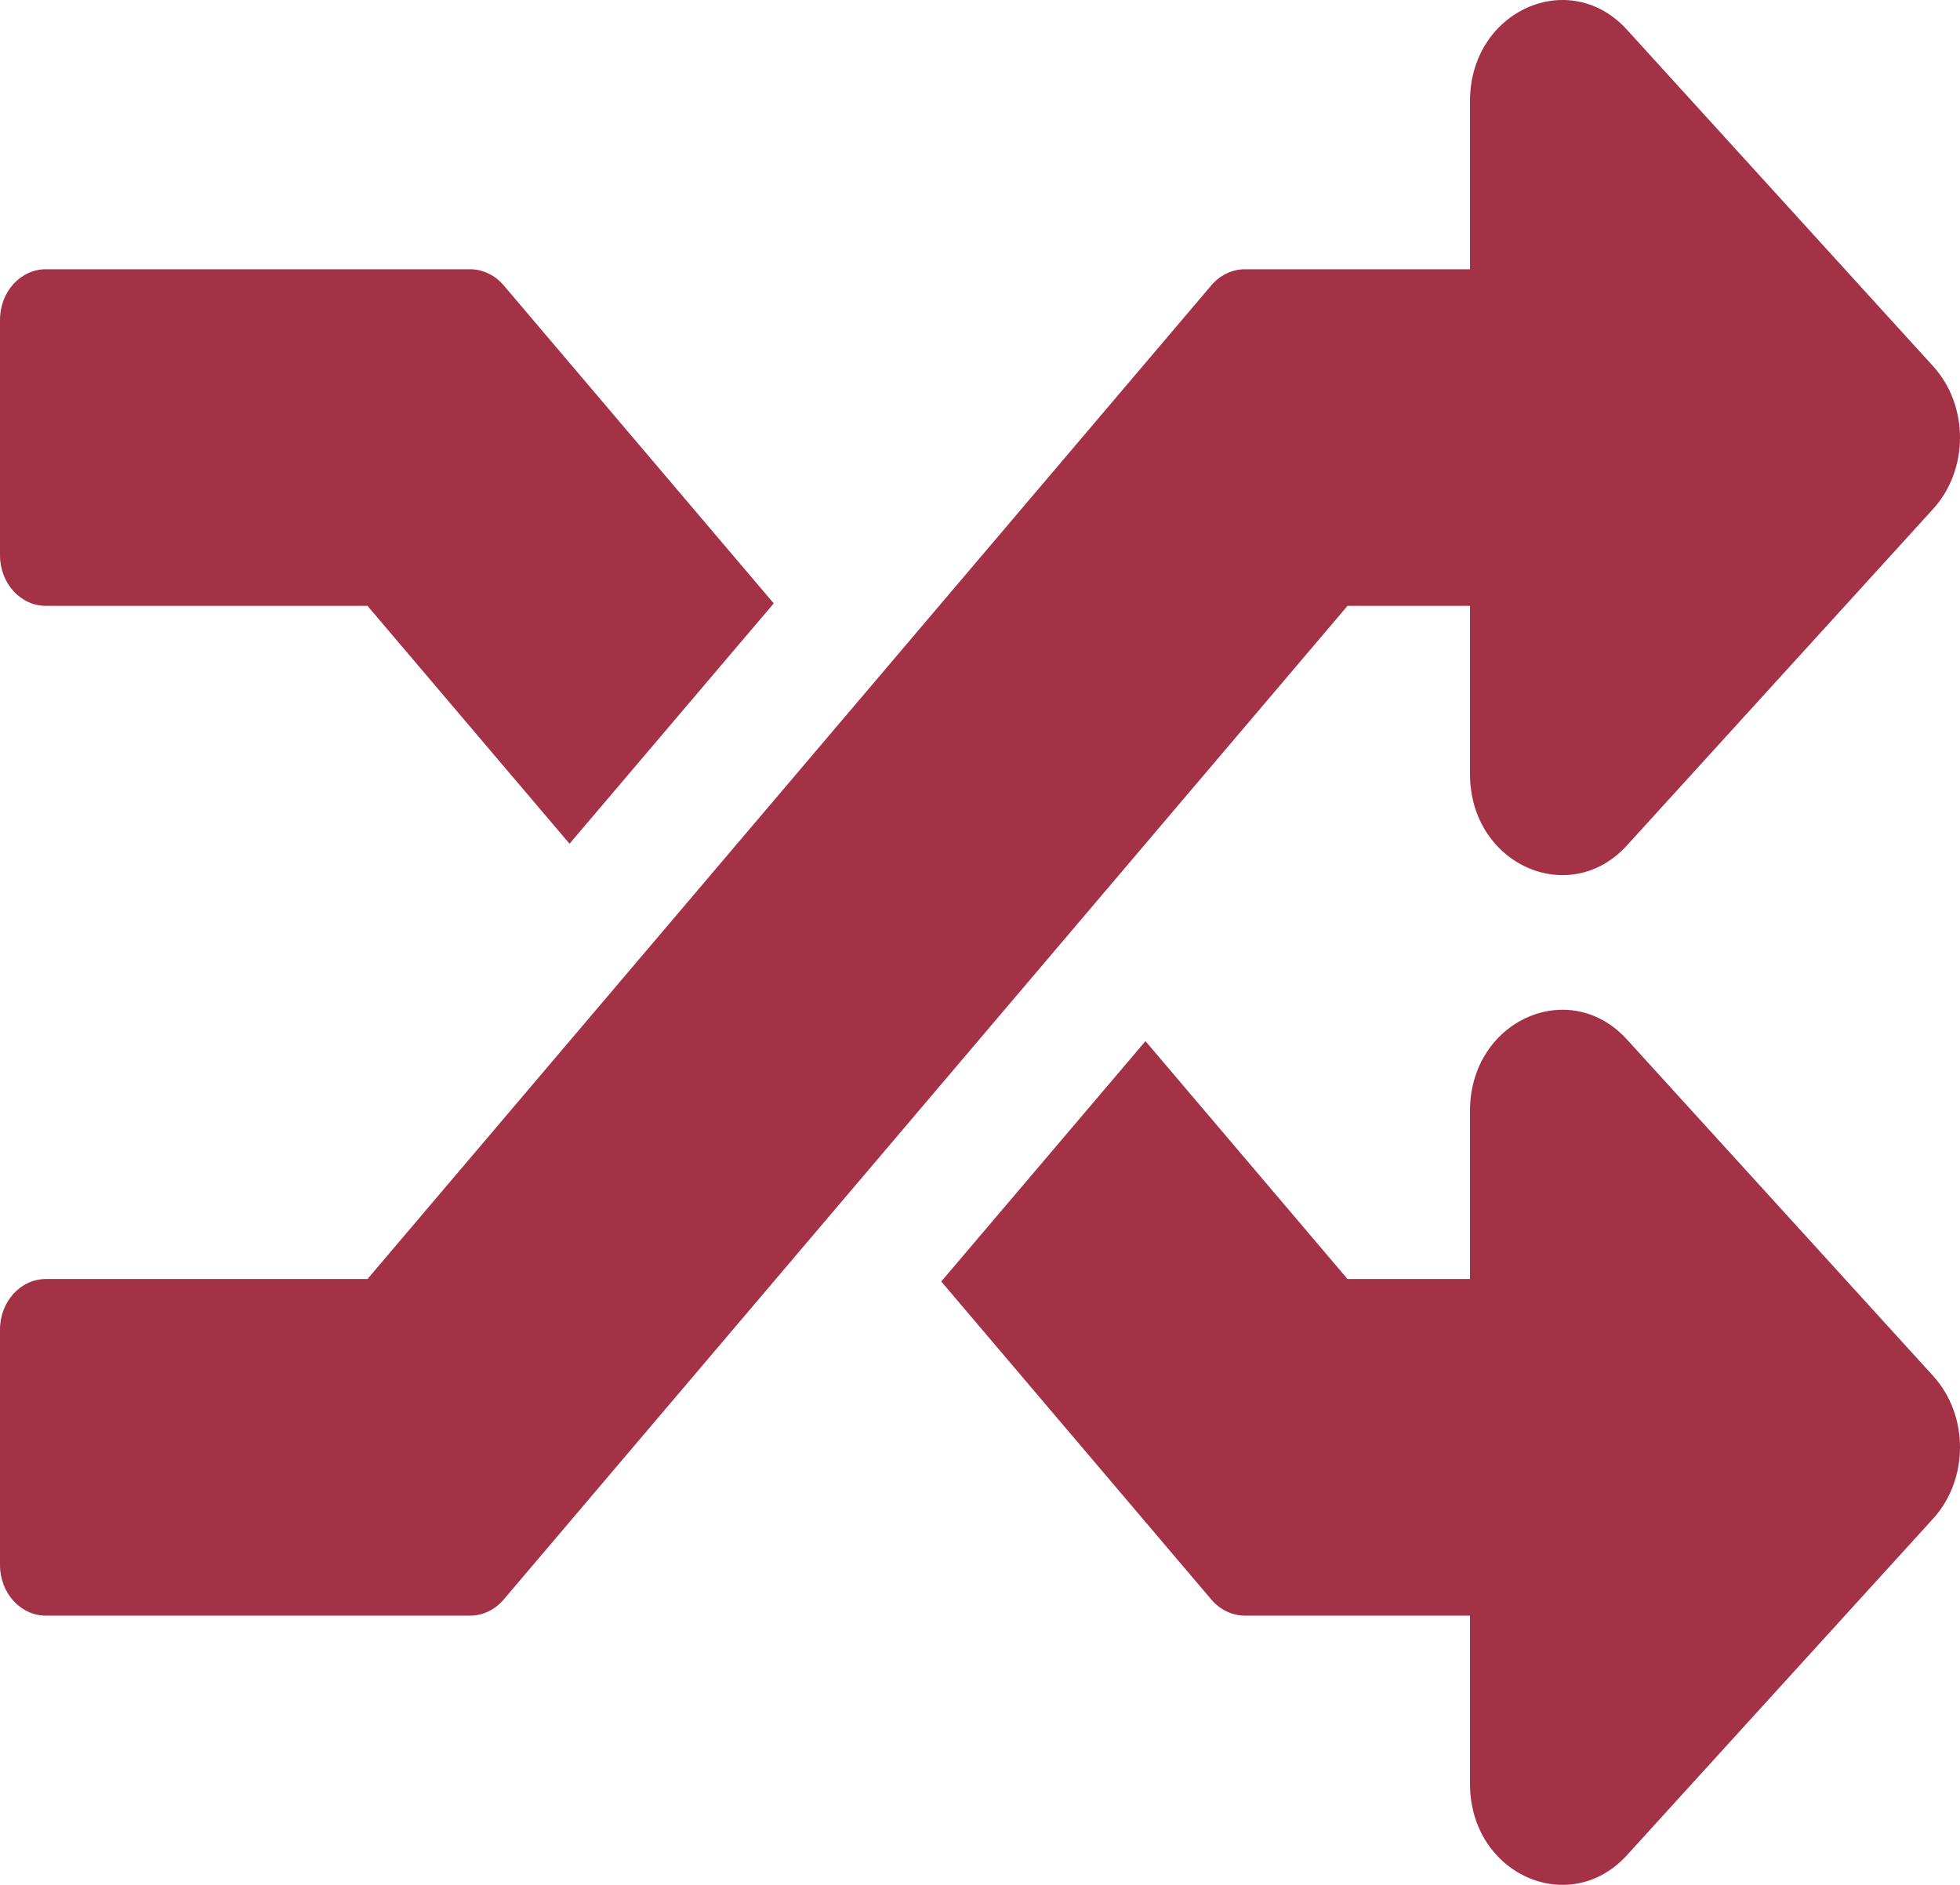 <svg width="26" height="25" viewBox="0 0 26 25" fill="none" xmlns="http://www.w3.org/2000/svg">
<path d="M25.643 18.249C26.119 18.772 26.119 19.62 25.643 20.143L21.581 24.607C20.818 25.444 19.5 24.857 19.5 23.66V21.429H16.515C16.431 21.429 16.349 21.41 16.272 21.373C16.195 21.337 16.126 21.283 16.069 21.216L12.486 16.997L15.195 13.809L17.875 16.964H19.5V14.733C19.5 13.537 20.817 12.948 21.581 13.786L25.643 18.249ZM0.609 8.036H4.875L7.555 11.191L10.264 8.003L6.681 3.784C6.624 3.717 6.555 3.663 6.478 3.627C6.401 3.59 6.319 3.571 6.235 3.571H0.609C0.273 3.571 0 3.871 0 4.241V7.366C0 7.736 0.273 8.036 0.609 8.036ZM19.5 8.036V10.267C19.5 11.464 20.818 12.052 21.581 11.214L25.643 6.751C26.119 6.228 26.119 5.38 25.643 4.857L21.581 0.393C20.817 -0.445 19.5 0.144 19.5 1.34V3.571H16.515C16.431 3.571 16.349 3.59 16.272 3.627C16.195 3.664 16.126 3.717 16.069 3.784L4.875 16.964H0.609C0.273 16.964 0 17.264 0 17.634V20.759C0 21.129 0.273 21.429 0.609 21.429H6.235C6.404 21.429 6.565 21.352 6.681 21.216L17.875 8.036H19.5Z" fill="#A33247"/>
</svg>
